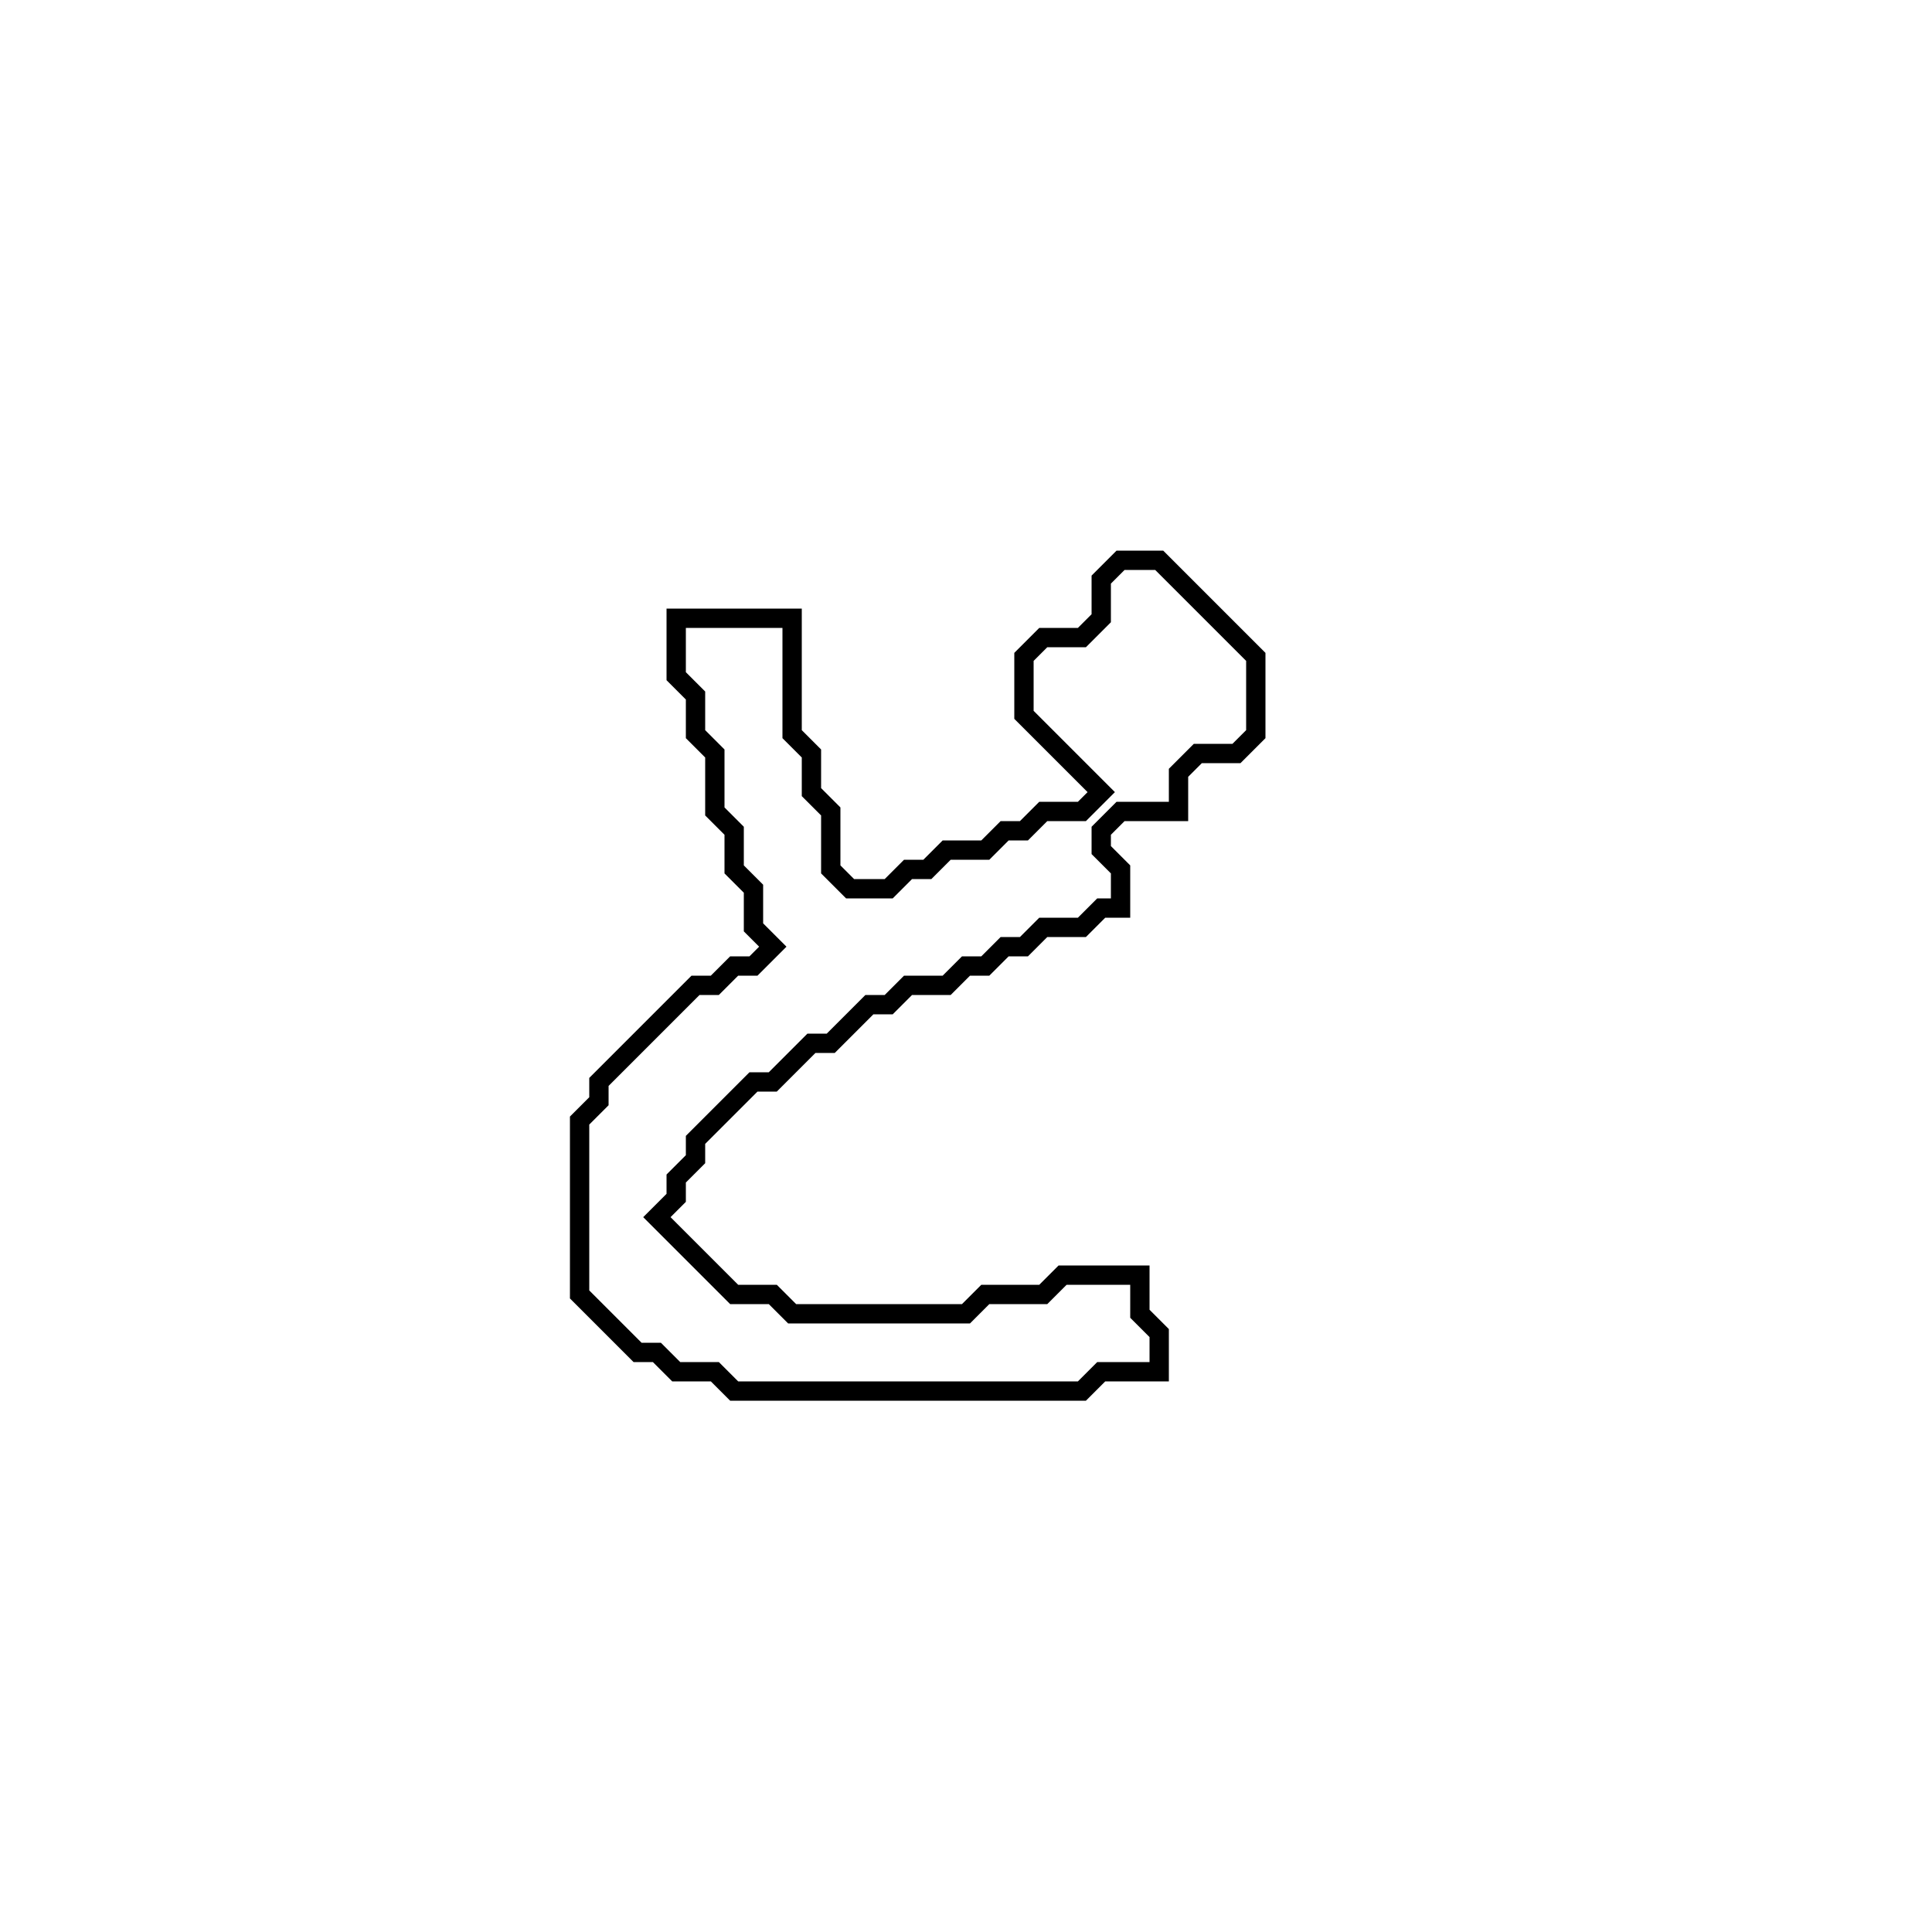 <?xml version="1.0" encoding="utf-8" ?>
<svg baseProfile="full" height="100" version="1.1" width="100" xmlns="http://www.w3.org/2000/svg" xmlns:ev="http://www.w3.org/2001/xml-events" xmlns:xlink="http://www.w3.org/1999/xlink"><defs /><polygon fill="none" id="1" points="58,29 57,30 57,32 56,33 54,33 53,34 53,37 57,41 56,42 54,42 53,43 52,43 51,44 49,44 48,45 47,45 46,46 44,46 43,45 43,42 42,41 42,39 41,38 41,32 35,32 35,35 36,36 36,38 37,39 37,42 38,43 38,45 39,46 39,48 40,49 39,50 38,50 37,51 36,51 31,56 31,57 30,58 30,67 33,70 34,70 35,71 37,71 38,72 56,72 57,71 60,71 60,69 59,68 59,66 55,66 54,67 51,67 50,68 41,68 40,67 38,67 34,63 35,62 35,61 36,60 36,59 39,56 40,56 42,54 43,54 45,52 46,52 47,51 49,51 50,50 51,50 52,49 53,49 54,48 56,48 57,47 58,47 58,45 57,44 57,43 58,42 61,42 61,40 62,39 64,39 65,38 65,34 60,29" stroke="black" stroke-width="1" /></svg>